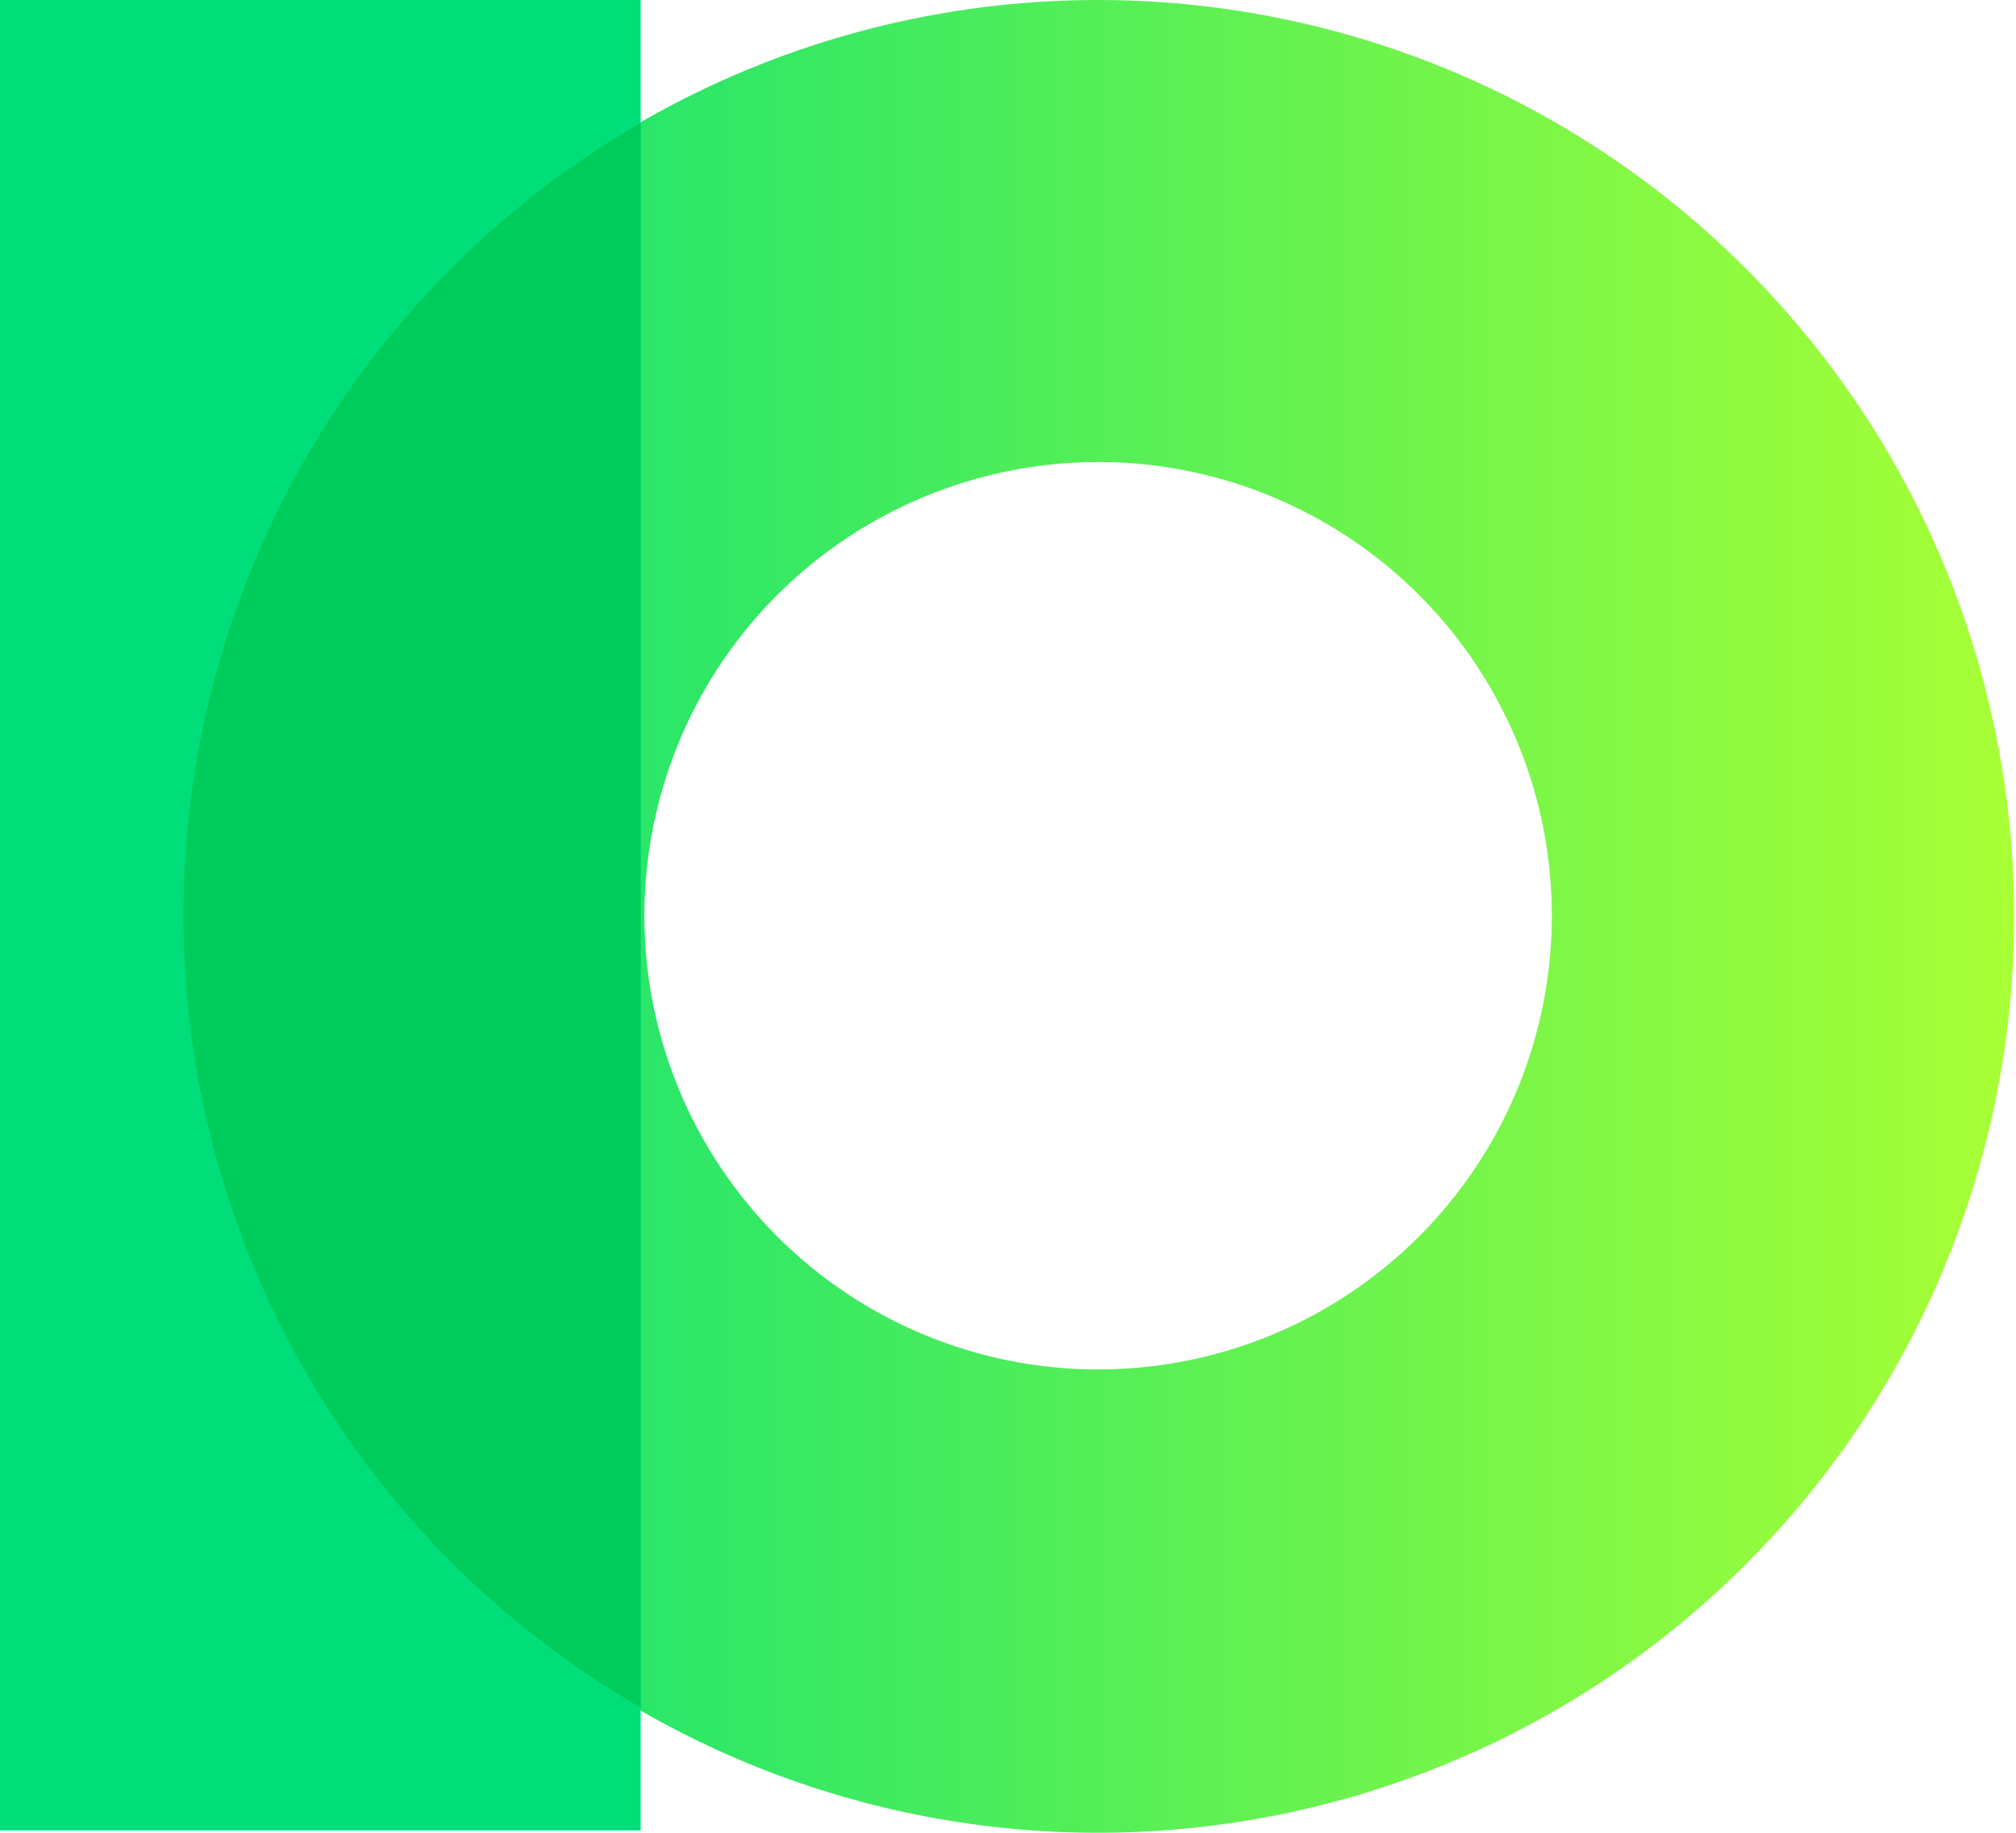 <svg width="33" height="30" viewBox="0 0 33 30" fill="none" xmlns="http://www.w3.org/2000/svg">
    <path d="M17.977 7.562C19.695 7.562 21.36 8.159 22.688 9.249C24.016 10.339 24.925 11.856 25.26 13.541C25.595 15.226 25.335 16.976 24.525 18.491C23.715 20.006 22.404 21.193 20.817 21.851C19.229 22.508 17.463 22.595 15.819 22.096C14.175 21.597 12.755 20.544 11.8 19.115C10.845 17.687 10.416 15.971 10.584 14.261C10.752 12.552 11.508 10.953 12.723 9.738C14.118 8.346 16.007 7.564 17.977 7.562ZM17.977 1.97905e-06C14.084 -0.002 10.343 1.51 7.544 4.216C4.745 6.922 3.107 10.611 2.978 14.502C2.849 18.393 4.237 22.182 6.851 25.068C9.464 27.954 13.097 29.711 16.981 29.967C20.866 30.224 24.699 28.96 27.669 26.442C30.639 23.925 32.513 20.352 32.897 16.477C33.28 12.603 32.142 8.731 29.723 5.681C27.304 2.63 23.794 0.639 19.934 0.129C19.286 0.043 18.632 0 17.977 1.97905e-06V1.97905e-06Z" fill="url(#paint0_linear_2604_8263)"/>
    <path d="M10.487 0H0V29.962H10.487V0Z" fill="#00DE7A"/>
    <path d="M10.487 2.011V27.951C8.211 26.636 6.322 24.745 5.008 22.468C3.695 20.192 3.003 17.61 3.003 14.981C3.003 12.353 3.695 9.771 5.008 7.494C6.322 5.218 8.211 3.327 10.487 2.011Z" fill="#00CC5C"/>
    <defs>
        <linearGradient id="paint0_linear_2604_8263" x1="2.996" y1="14.981" x2="32.959" y2="14.981" gradientUnits="userSpaceOnUse">
            <stop stop-color="#00DE7A"/>
            <stop offset="1" stop-color="#A8FF35"/>
        </linearGradient>
    </defs>
</svg>
